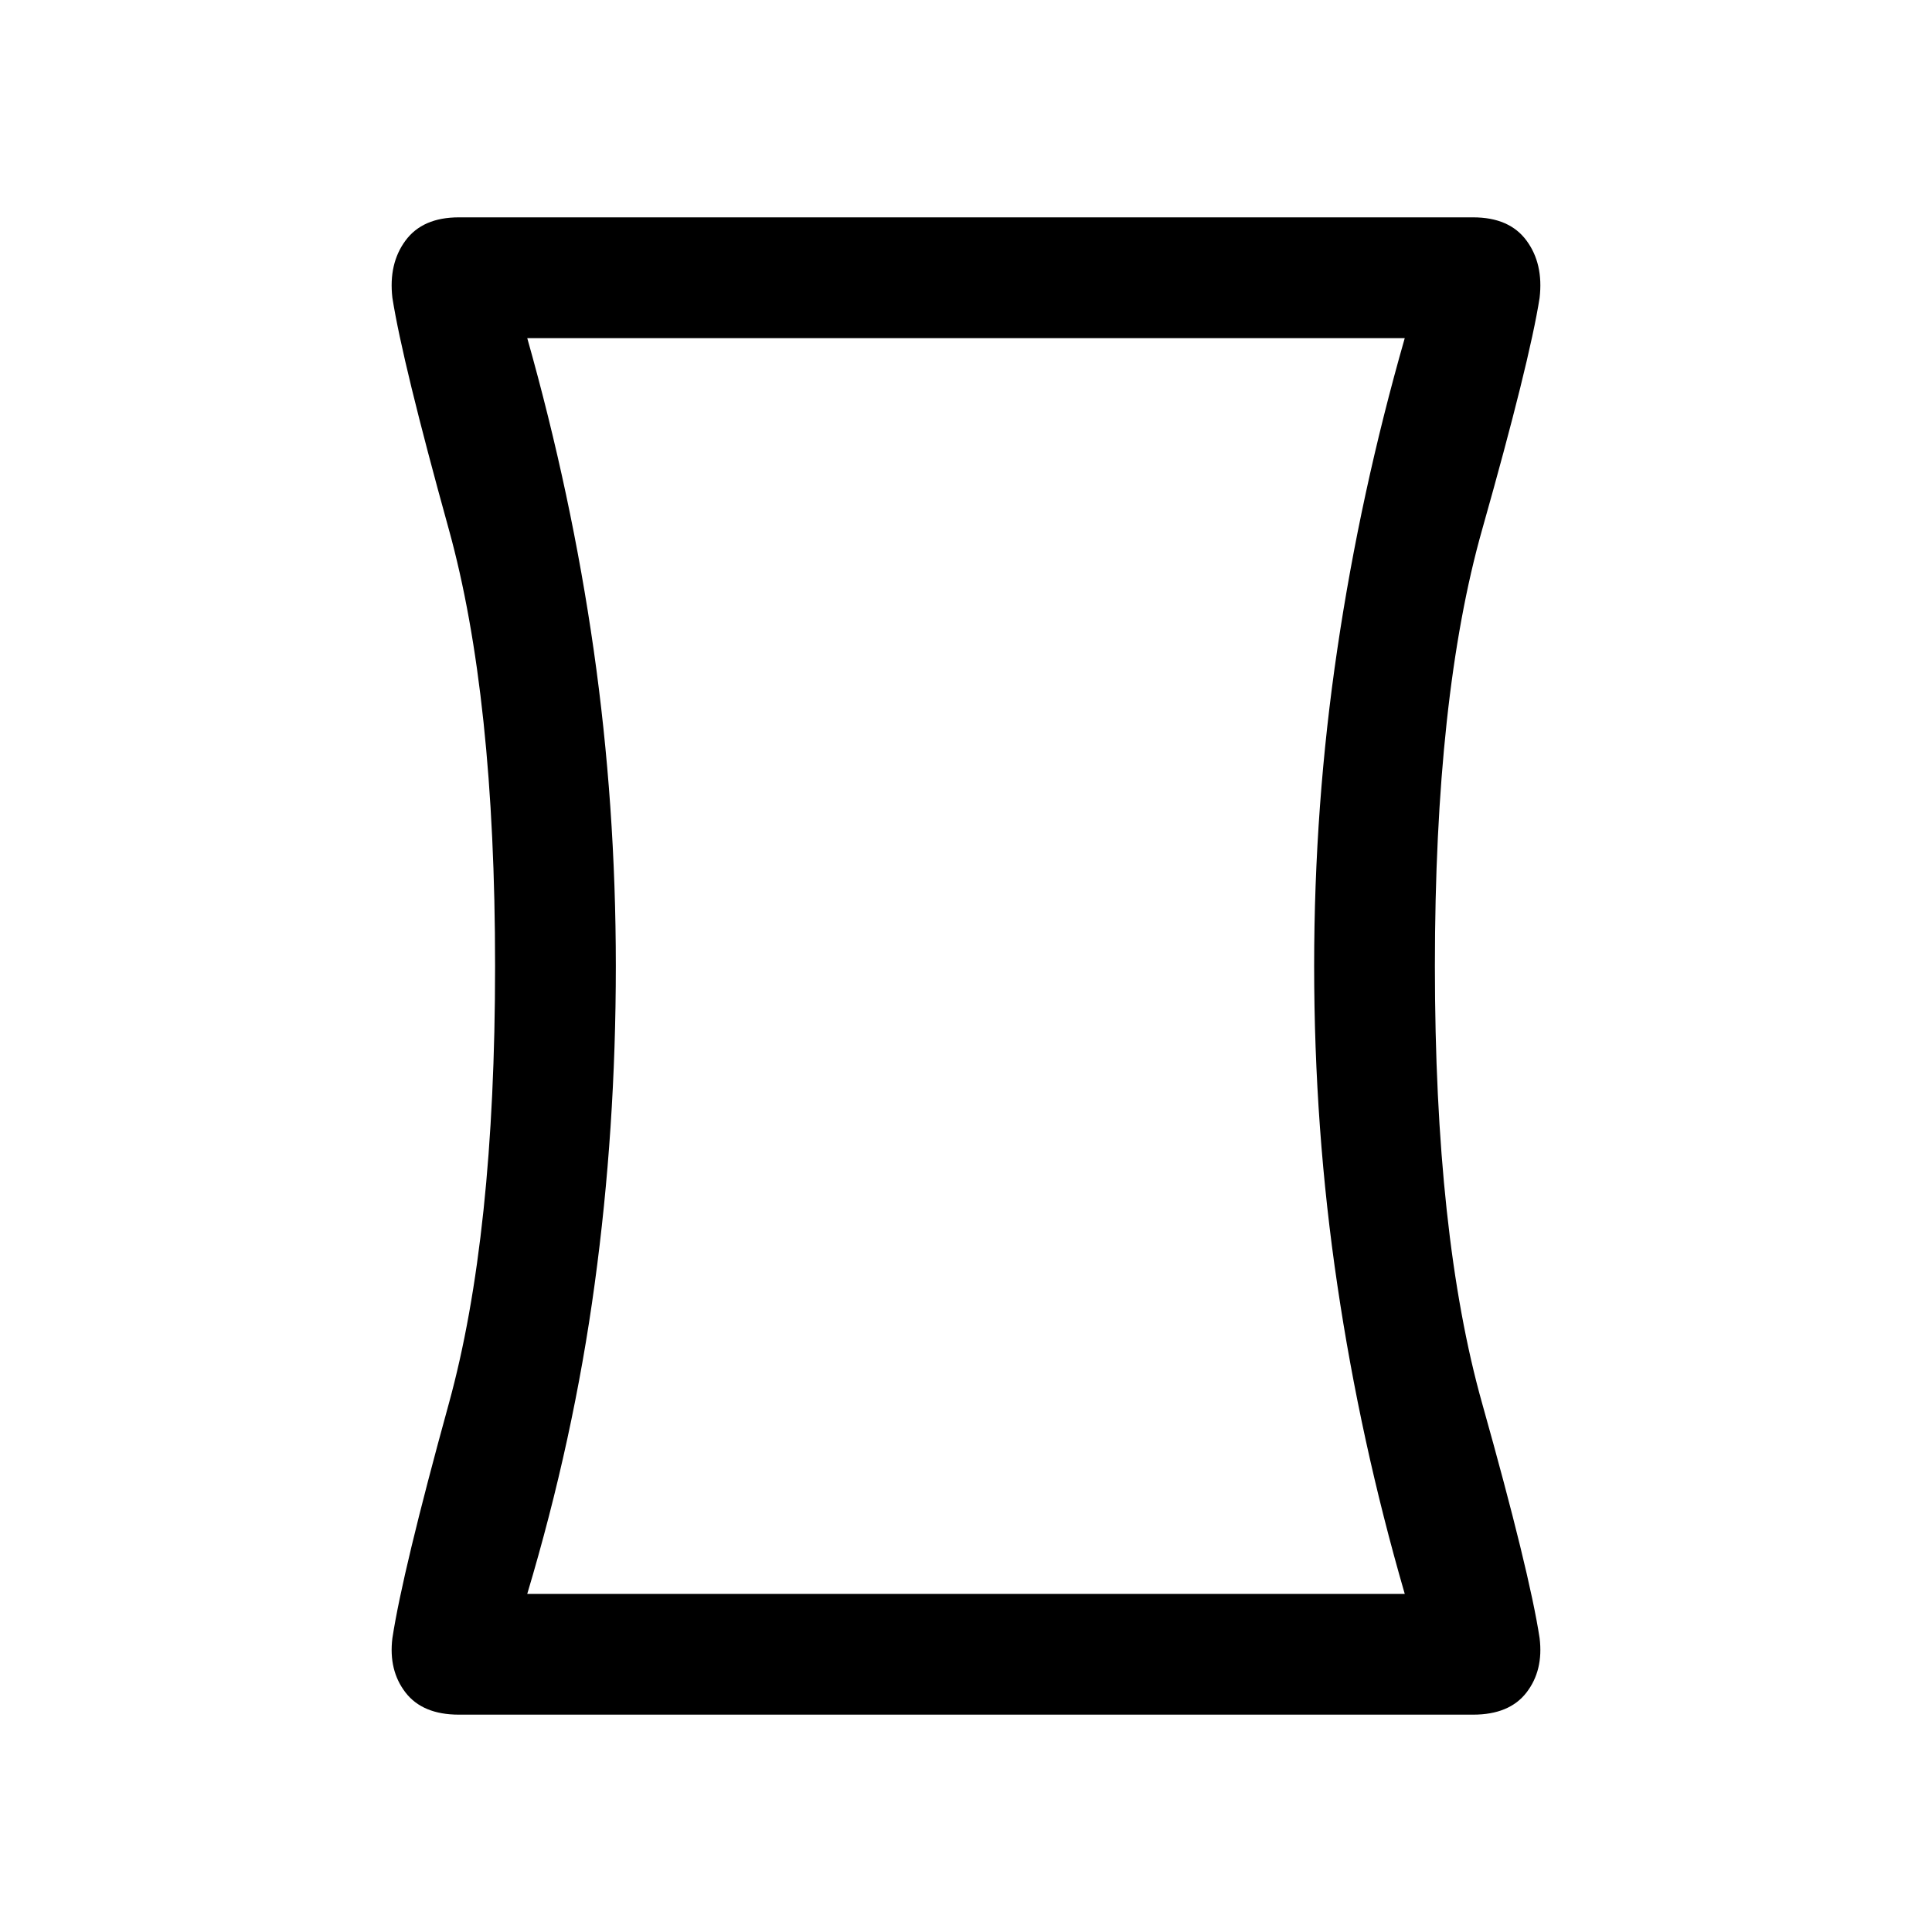 <svg xmlns="http://www.w3.org/2000/svg" height="20" width="20"><path d="M4.75 17.75Q4.375 17.75 4.198 17.521Q4.021 17.292 4.062 16.958Q4.167 16.271 4.646 14.531Q5.125 12.792 5.125 10Q5.125 7.208 4.646 5.479Q4.167 3.75 4.062 3.083Q4.021 2.729 4.198 2.49Q4.375 2.25 4.75 2.25H15.25Q15.625 2.25 15.802 2.49Q15.979 2.729 15.938 3.083Q15.833 3.75 15.344 5.479Q14.854 7.208 14.854 10Q14.854 12.792 15.344 14.531Q15.833 16.271 15.938 16.958Q15.979 17.292 15.802 17.521Q15.625 17.75 15.25 17.75ZM14.542 16.5Q14.083 14.917 13.844 13.302Q13.604 11.688 13.604 10Q13.604 8.333 13.844 6.719Q14.083 5.104 14.542 3.5H5.458Q5.917 5.125 6.146 6.729Q6.375 8.333 6.375 10Q6.375 11.688 6.156 13.292Q5.938 14.896 5.458 16.5ZM10 10Q10 10 10 10Q10 10 10 10Q10 10 10 10Q10 10 10 10Q10 10 10 10Q10 10 10 10Q10 10 10 10Q10 10 10 10Z"/></svg>